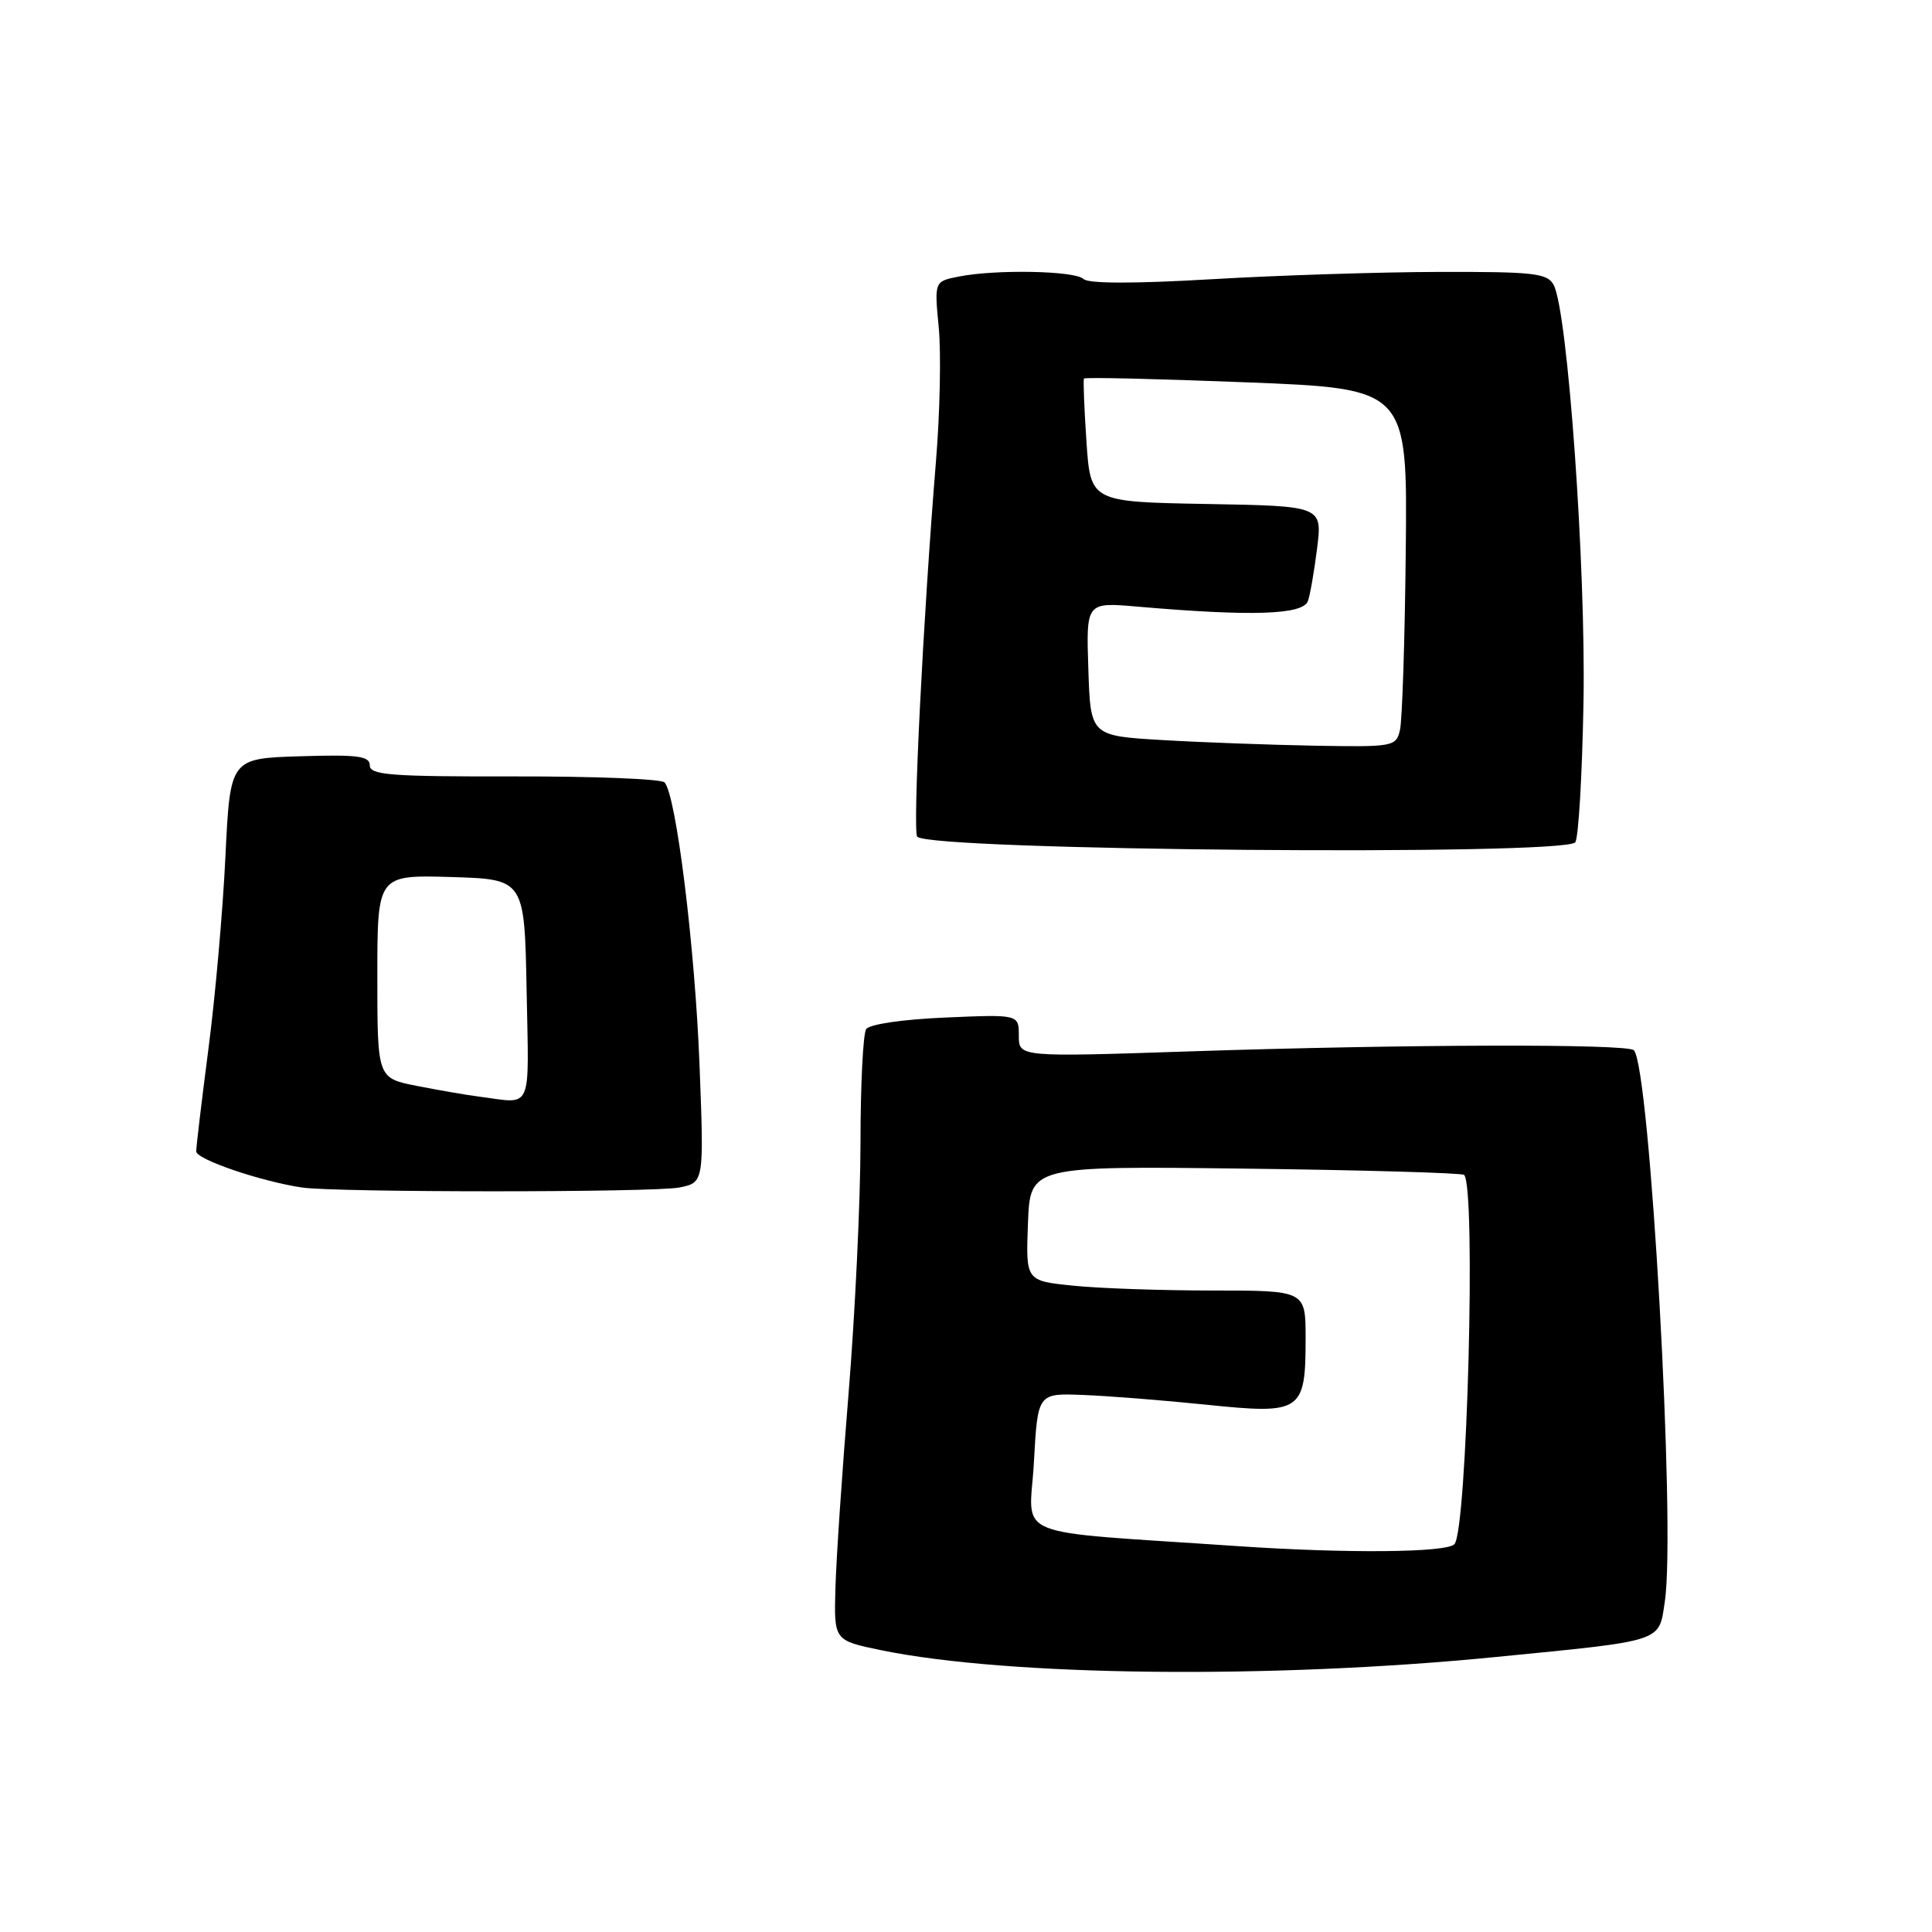 <?xml version="1.0" encoding="UTF-8" standalone="no"?>
<!DOCTYPE svg PUBLIC "-//W3C//DTD SVG 1.1//EN" "http://www.w3.org/Graphics/SVG/1.1/DTD/svg11.dtd" >
<svg xmlns="http://www.w3.org/2000/svg" xmlns:xlink="http://www.w3.org/1999/xlink" version="1.1" viewBox="0 0 256 256">
 <g >
 <path fill="currentColor"
d=" M 198.22 219.56 C 220.70 217.34 219.78 217.64 220.60 212.19 C 222.07 202.40 218.63 141.29 216.49 139.16 C 215.61 138.29 186.14 138.37 157.75 139.31 C 135.00 140.07 135.00 140.07 135.00 137.24 C 135.00 134.41 135.00 134.41 125.25 134.83 C 119.57 135.07 115.19 135.72 114.77 136.37 C 114.36 136.99 114.02 143.80 114.02 151.51 C 114.01 159.22 113.30 174.07 112.45 184.51 C 111.59 194.95 110.80 206.62 110.70 210.44 C 110.50 217.37 110.50 217.37 116.75 218.66 C 133.61 222.12 168.39 222.51 198.22 219.56 Z  M 90.02 157.35 C 93.29 156.69 93.29 156.69 92.69 141.10 C 92.09 125.50 89.58 105.23 88.05 103.67 C 87.61 103.21 78.64 102.86 68.12 102.88 C 51.80 102.91 49.00 102.70 49.00 101.42 C 49.00 100.18 47.42 99.97 39.75 100.21 C 30.50 100.50 30.50 100.50 29.87 113.50 C 29.53 120.65 28.52 132.11 27.62 138.97 C 26.73 145.83 26.00 151.94 26.00 152.56 C 26.00 153.62 34.49 156.52 40.00 157.35 C 44.46 158.02 86.65 158.02 90.02 157.35 Z  M 208.72 111.62 C 209.15 111.19 209.64 102.89 209.82 93.17 C 210.15 75.14 207.73 41.24 205.87 37.76 C 205.04 36.20 203.28 36.00 190.71 36.03 C 182.90 36.05 169.31 36.48 160.52 37.00 C 150.26 37.60 144.19 37.59 143.57 36.97 C 142.47 35.87 131.91 35.67 127.02 36.65 C 123.80 37.29 123.80 37.29 124.39 43.40 C 124.71 46.75 124.55 54.67 124.03 61.00 C 122.32 81.90 120.90 110.23 121.54 110.87 C 123.37 112.71 206.91 113.42 208.72 111.62 Z  M 164.00 204.87 C 133.18 202.76 136.43 204.10 137.00 193.74 C 137.50 184.60 137.50 184.60 143.50 184.84 C 146.80 184.96 154.20 185.55 159.93 186.14 C 172.47 187.43 173.00 187.08 173.00 177.31 C 173.00 171.00 173.00 171.00 160.65 171.00 C 153.85 171.00 145.51 170.71 142.11 170.35 C 135.92 169.71 135.92 169.71 136.21 162.10 C 136.50 154.50 136.50 154.50 165.00 154.85 C 180.68 155.04 193.72 155.42 194.00 155.68 C 195.60 157.22 194.40 202.94 192.71 204.62 C 191.60 205.74 178.38 205.85 164.00 204.87 Z  M 63.50 145.31 C 61.85 145.10 58.14 144.46 55.25 143.89 C 50.00 142.86 50.00 142.86 50.00 129.39 C 50.00 115.93 50.00 115.93 59.75 116.21 C 69.50 116.50 69.50 116.50 69.78 131.25 C 70.08 147.55 70.67 146.24 63.50 145.31 Z  M 154.00 98.06 C 144.50 97.50 144.50 97.50 144.21 88.64 C 143.92 79.79 143.92 79.79 150.71 80.38 C 165.83 81.69 172.61 81.47 173.30 79.66 C 173.58 78.92 174.13 75.78 174.52 72.68 C 175.22 67.05 175.22 67.05 159.86 66.78 C 144.50 66.50 144.50 66.50 143.96 58.50 C 143.66 54.10 143.52 50.35 143.63 50.16 C 143.75 49.97 153.45 50.20 165.17 50.66 C 186.50 51.50 186.50 51.50 186.27 73.00 C 186.15 84.83 185.80 95.51 185.50 96.75 C 184.98 98.93 184.61 98.99 174.23 98.81 C 168.33 98.70 159.22 98.37 154.00 98.06 Z "/>
</g>
</svg>
